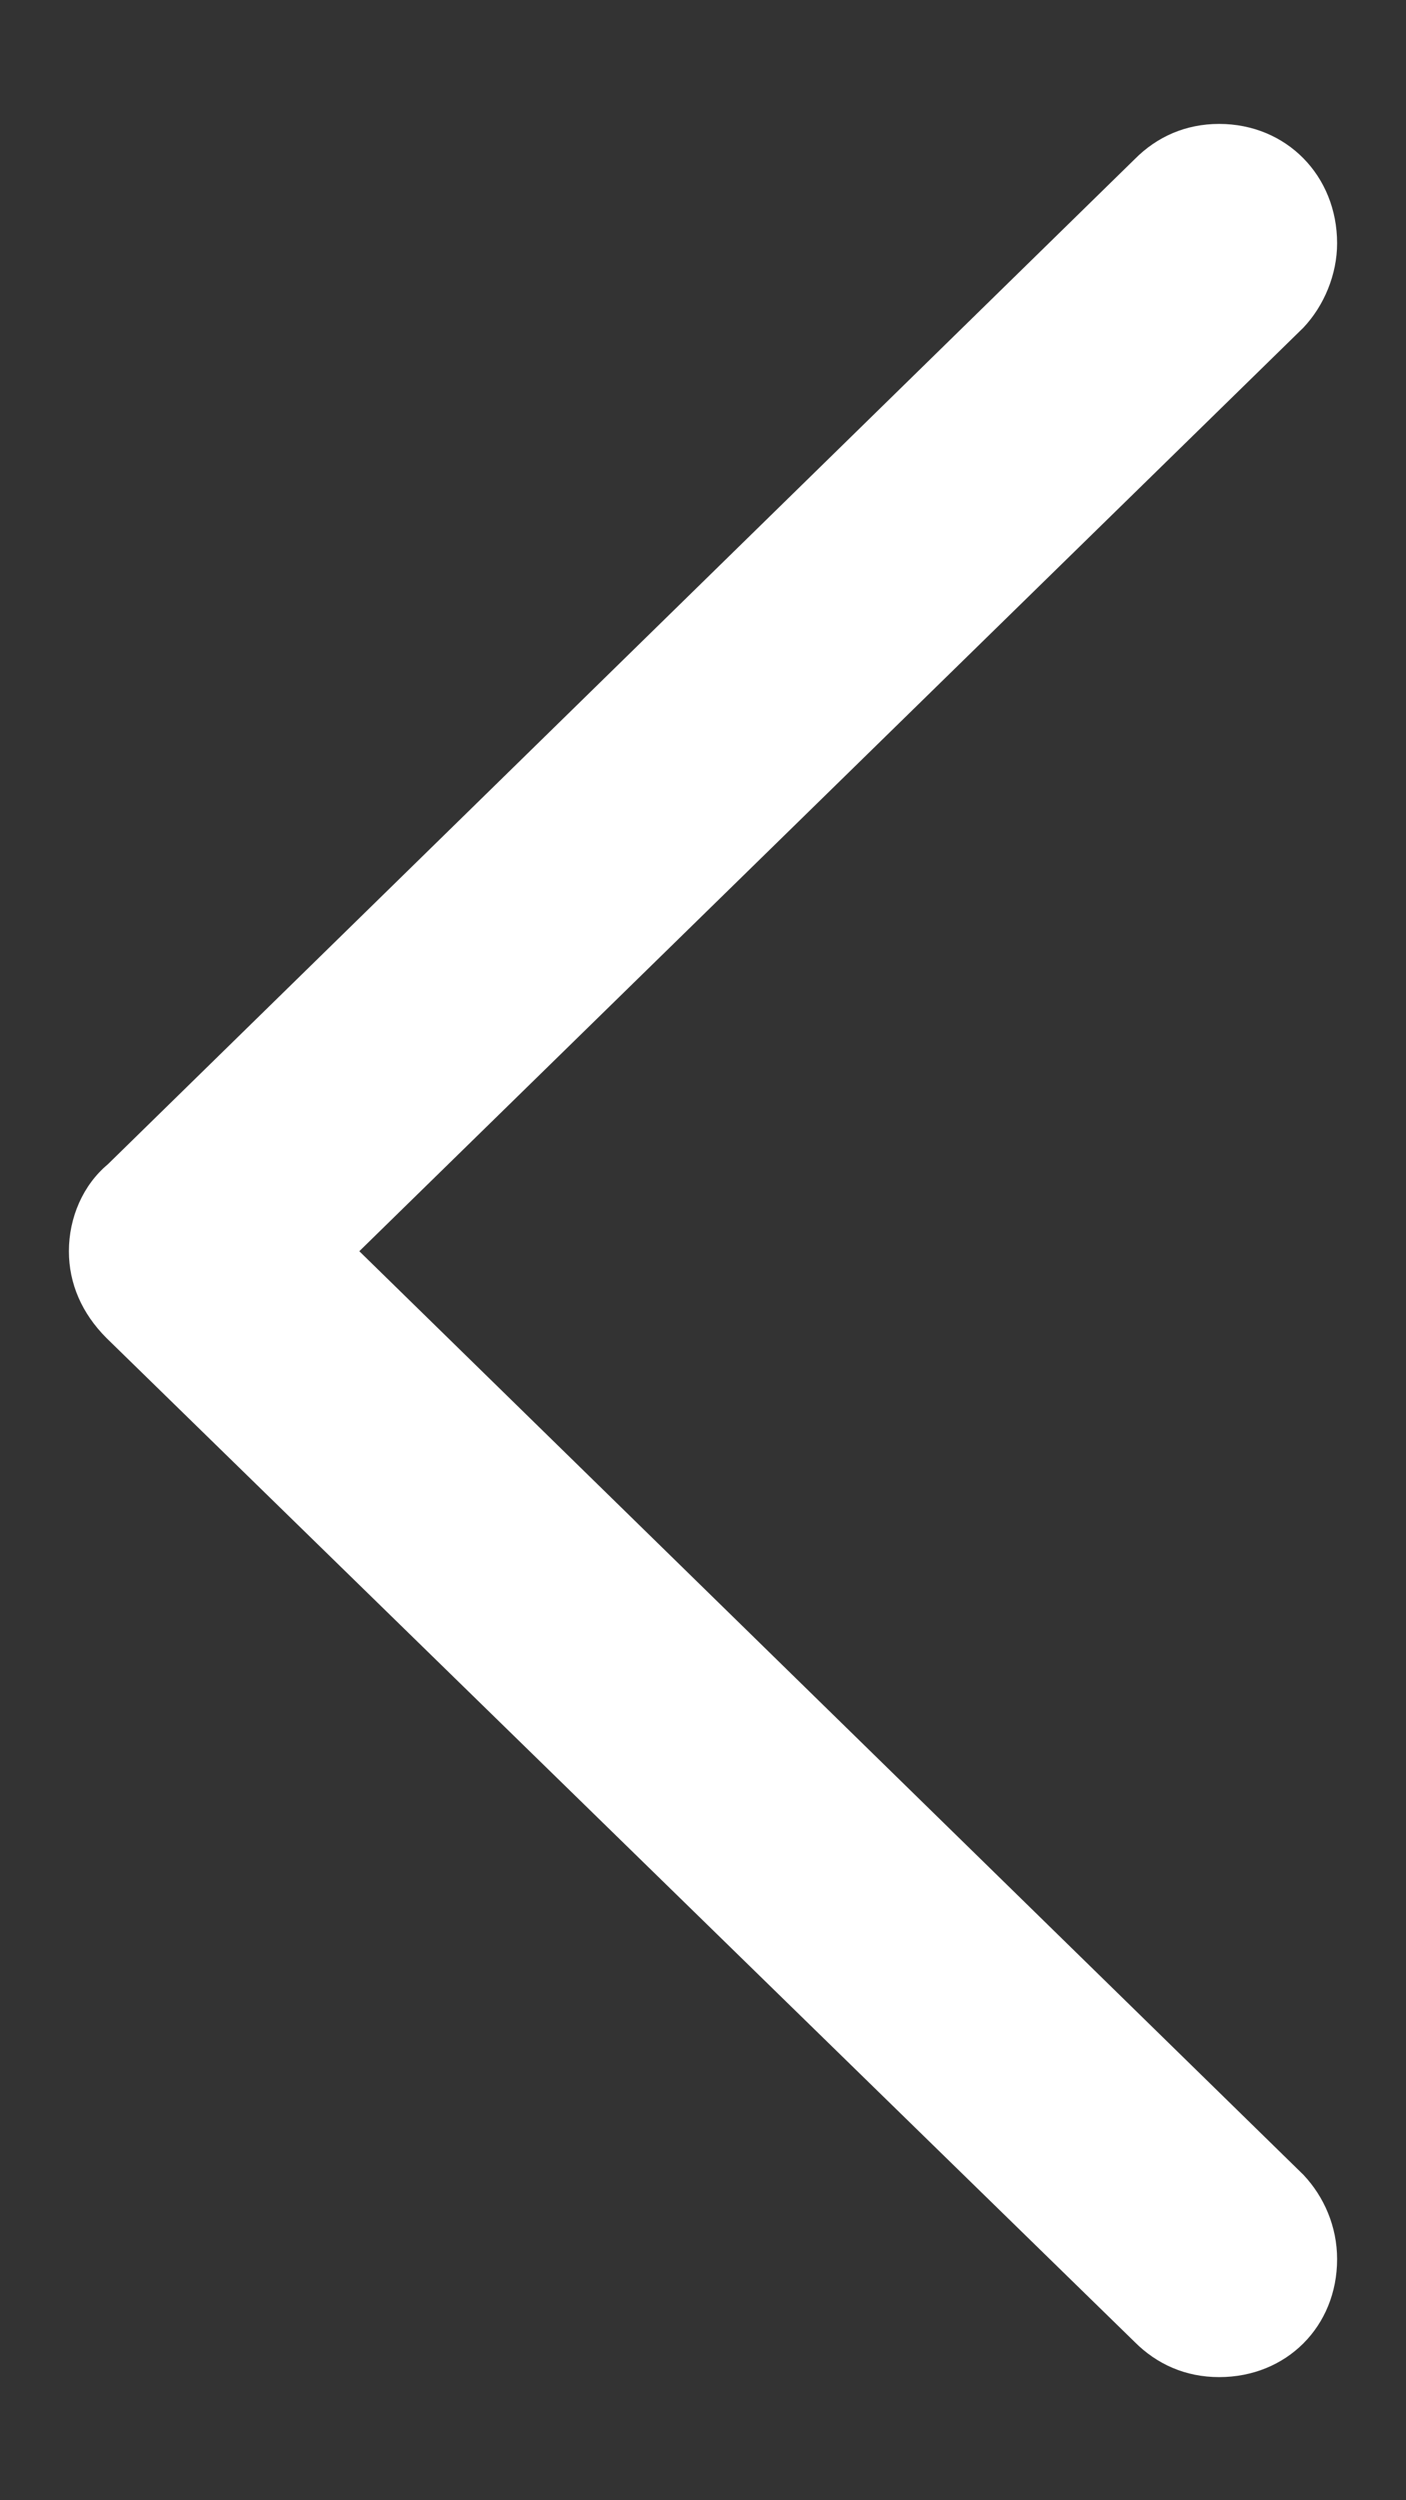 <svg width="9" height="16" viewBox="0 0 9 16" fill="none" xmlns="http://www.w3.org/2000/svg">
<rect x="0" y="0" width="9" height="16" fill="#333333" stroke="none"/>
<path d="M7.264 14.988C7.405 15.129 7.588 15.212 7.804 15.212C8.235 15.212 8.559 14.888 8.559 14.457C8.559 14.249 8.476 14.058 8.343 13.917L2.3 8.007L8.343 2.097C8.476 1.956 8.559 1.756 8.559 1.557C8.559 1.125 8.235 0.793 7.804 0.793C7.588 0.793 7.405 0.876 7.264 1.018L0.69 7.451C0.532 7.583 0.441 7.791 0.441 8.007C0.441 8.214 0.524 8.405 0.682 8.563L7.264 14.988Z" fill="white"/>
</svg>
